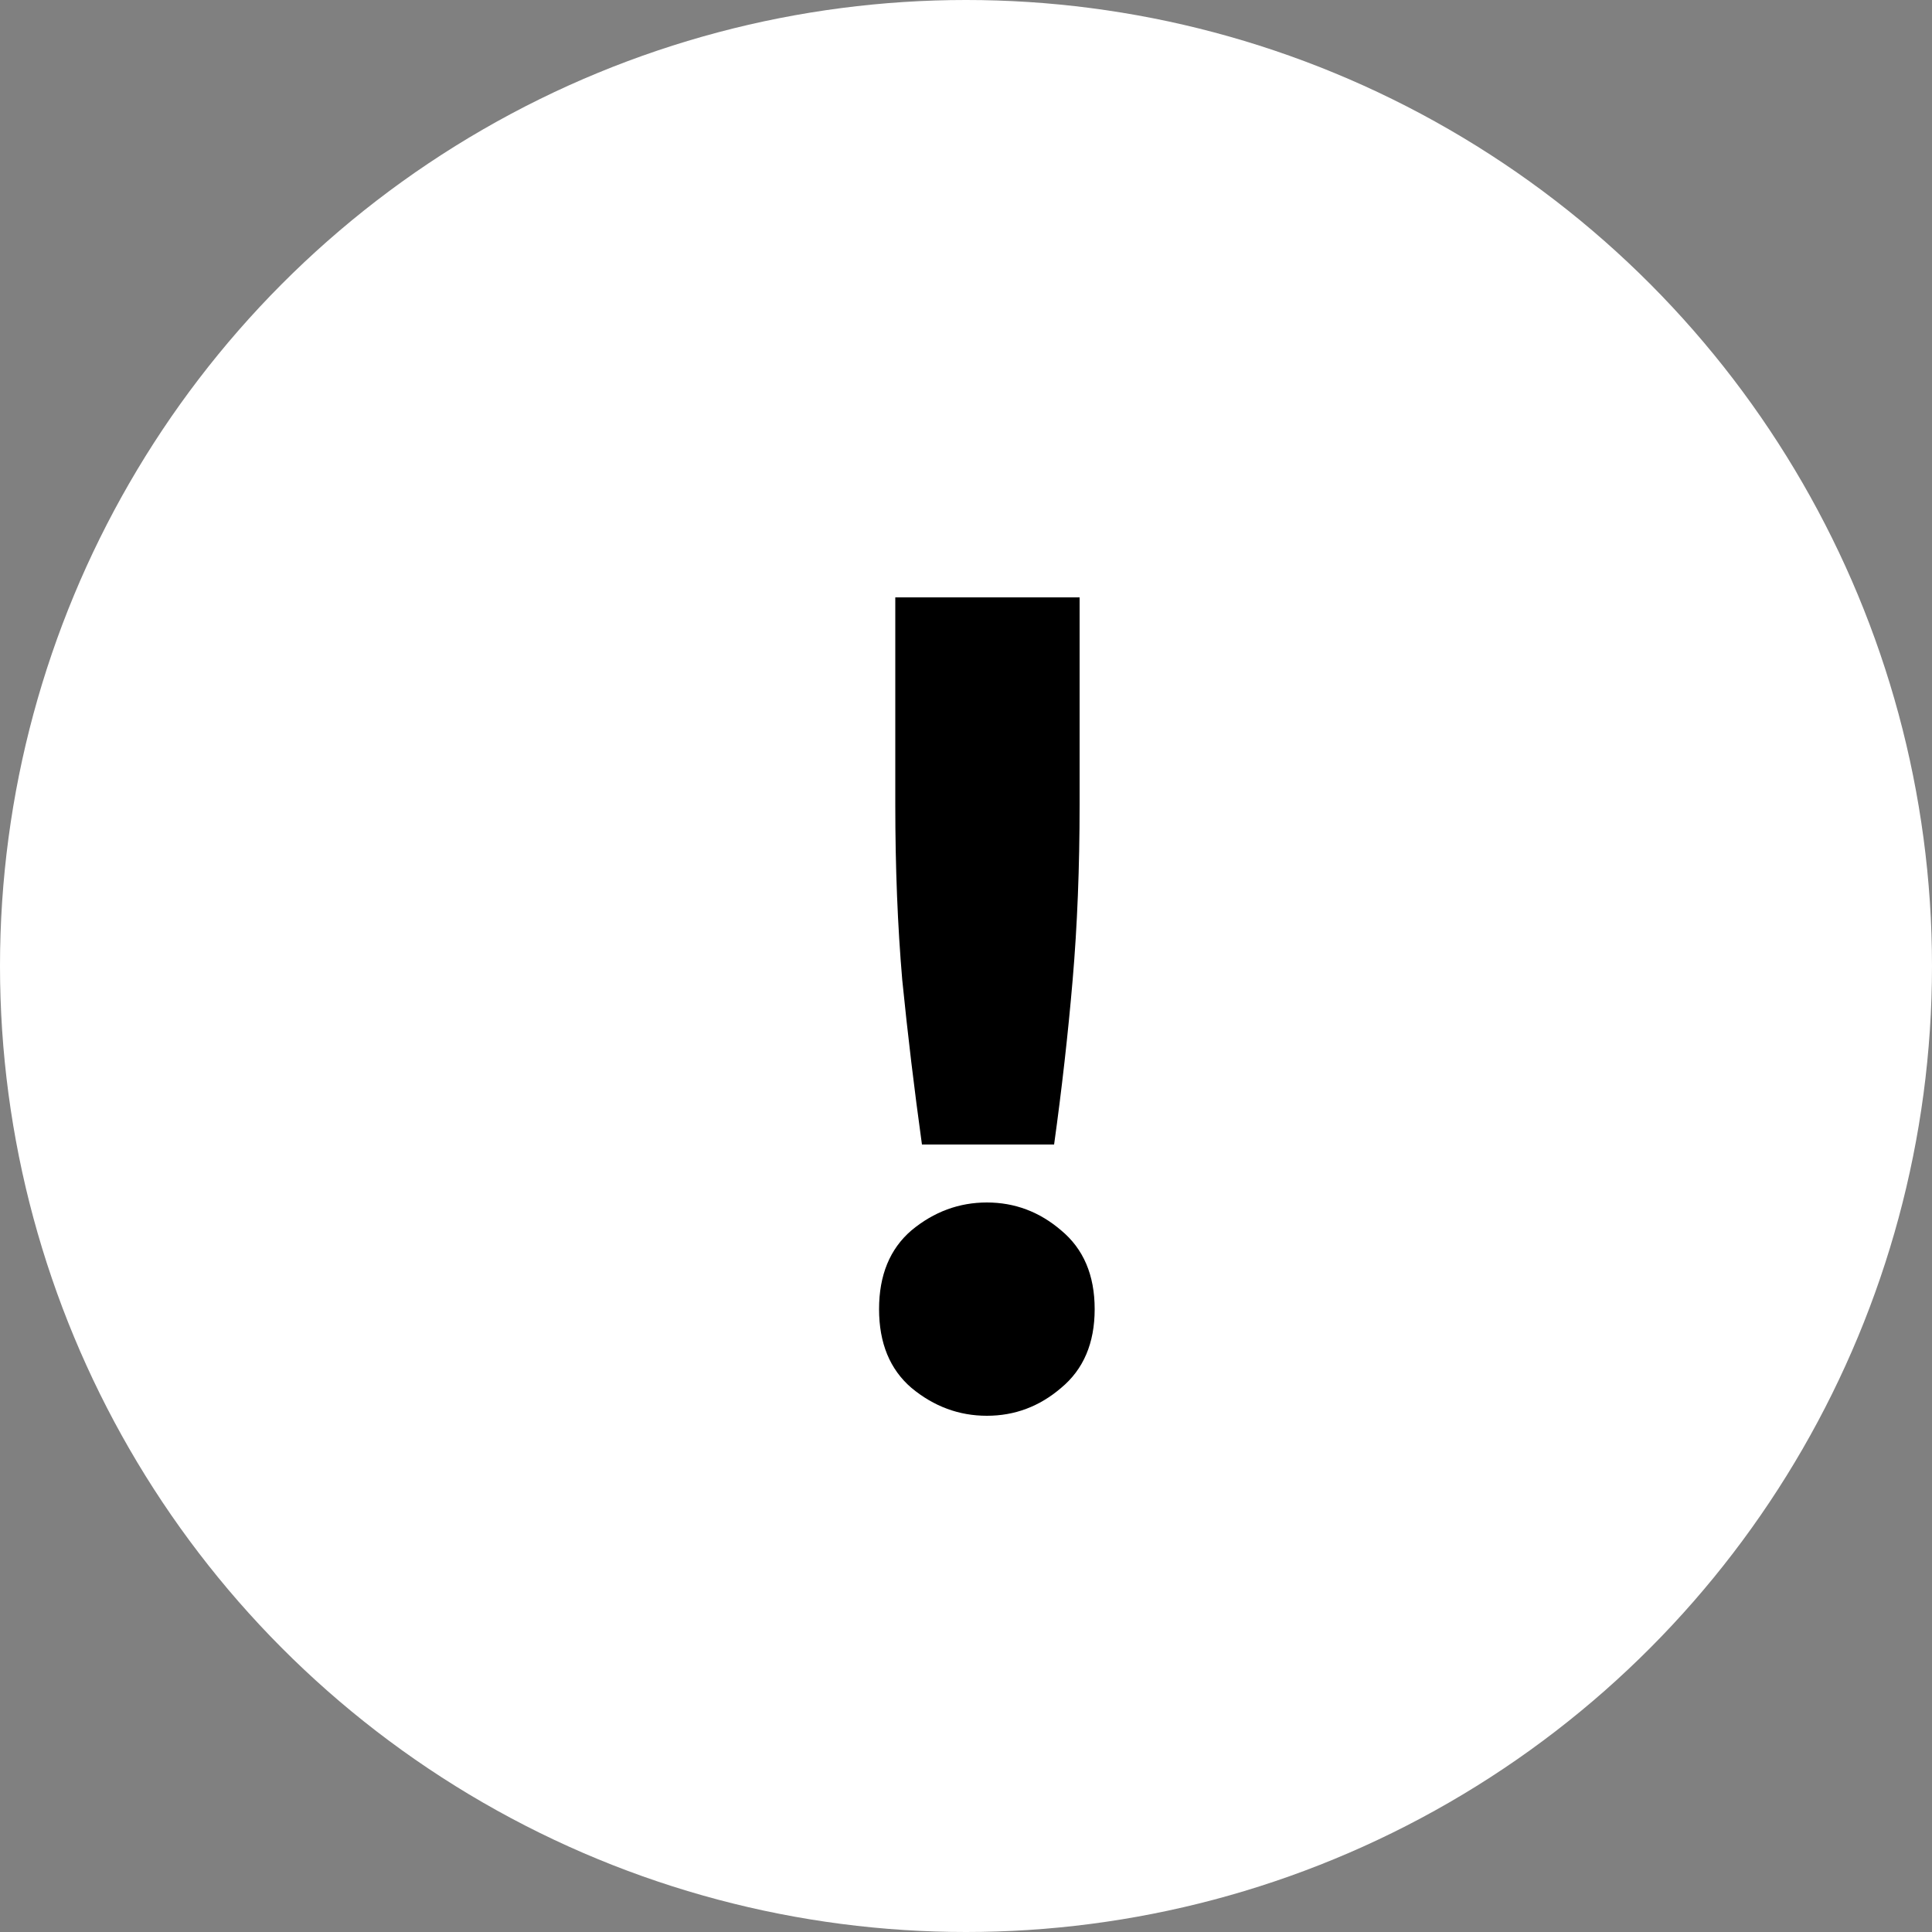 <svg width="40" height="40" viewBox="0 0 40 40" fill="none" xmlns="http://www.w3.org/2000/svg">
<rect x="0" y="0" width="40" height="40" fill="#808080" stroke="none"/>
<circle cx="20" cy="20" r="20" fill="white"/>
<path d="M22.352 16.664C22.352 17.96 22.304 19.168 22.208 20.288C22.112 21.408 21.984 22.544 21.824 23.696H19.088C18.928 22.544 18.792 21.408 18.68 20.288C18.584 19.168 18.536 17.96 18.536 16.664V12.368H22.352V16.664ZM22.664 27.104C22.664 27.808 22.432 28.352 21.968 28.736C21.52 29.12 21.008 29.312 20.432 29.312C19.856 29.312 19.336 29.12 18.872 28.736C18.424 28.352 18.2 27.808 18.2 27.104C18.2 26.4 18.424 25.856 18.872 25.472C19.336 25.088 19.856 24.896 20.432 24.896C21.008 24.896 21.52 25.088 21.968 25.472C22.432 25.856 22.664 26.4 22.664 27.104Z" fill="black"/>
</svg>
